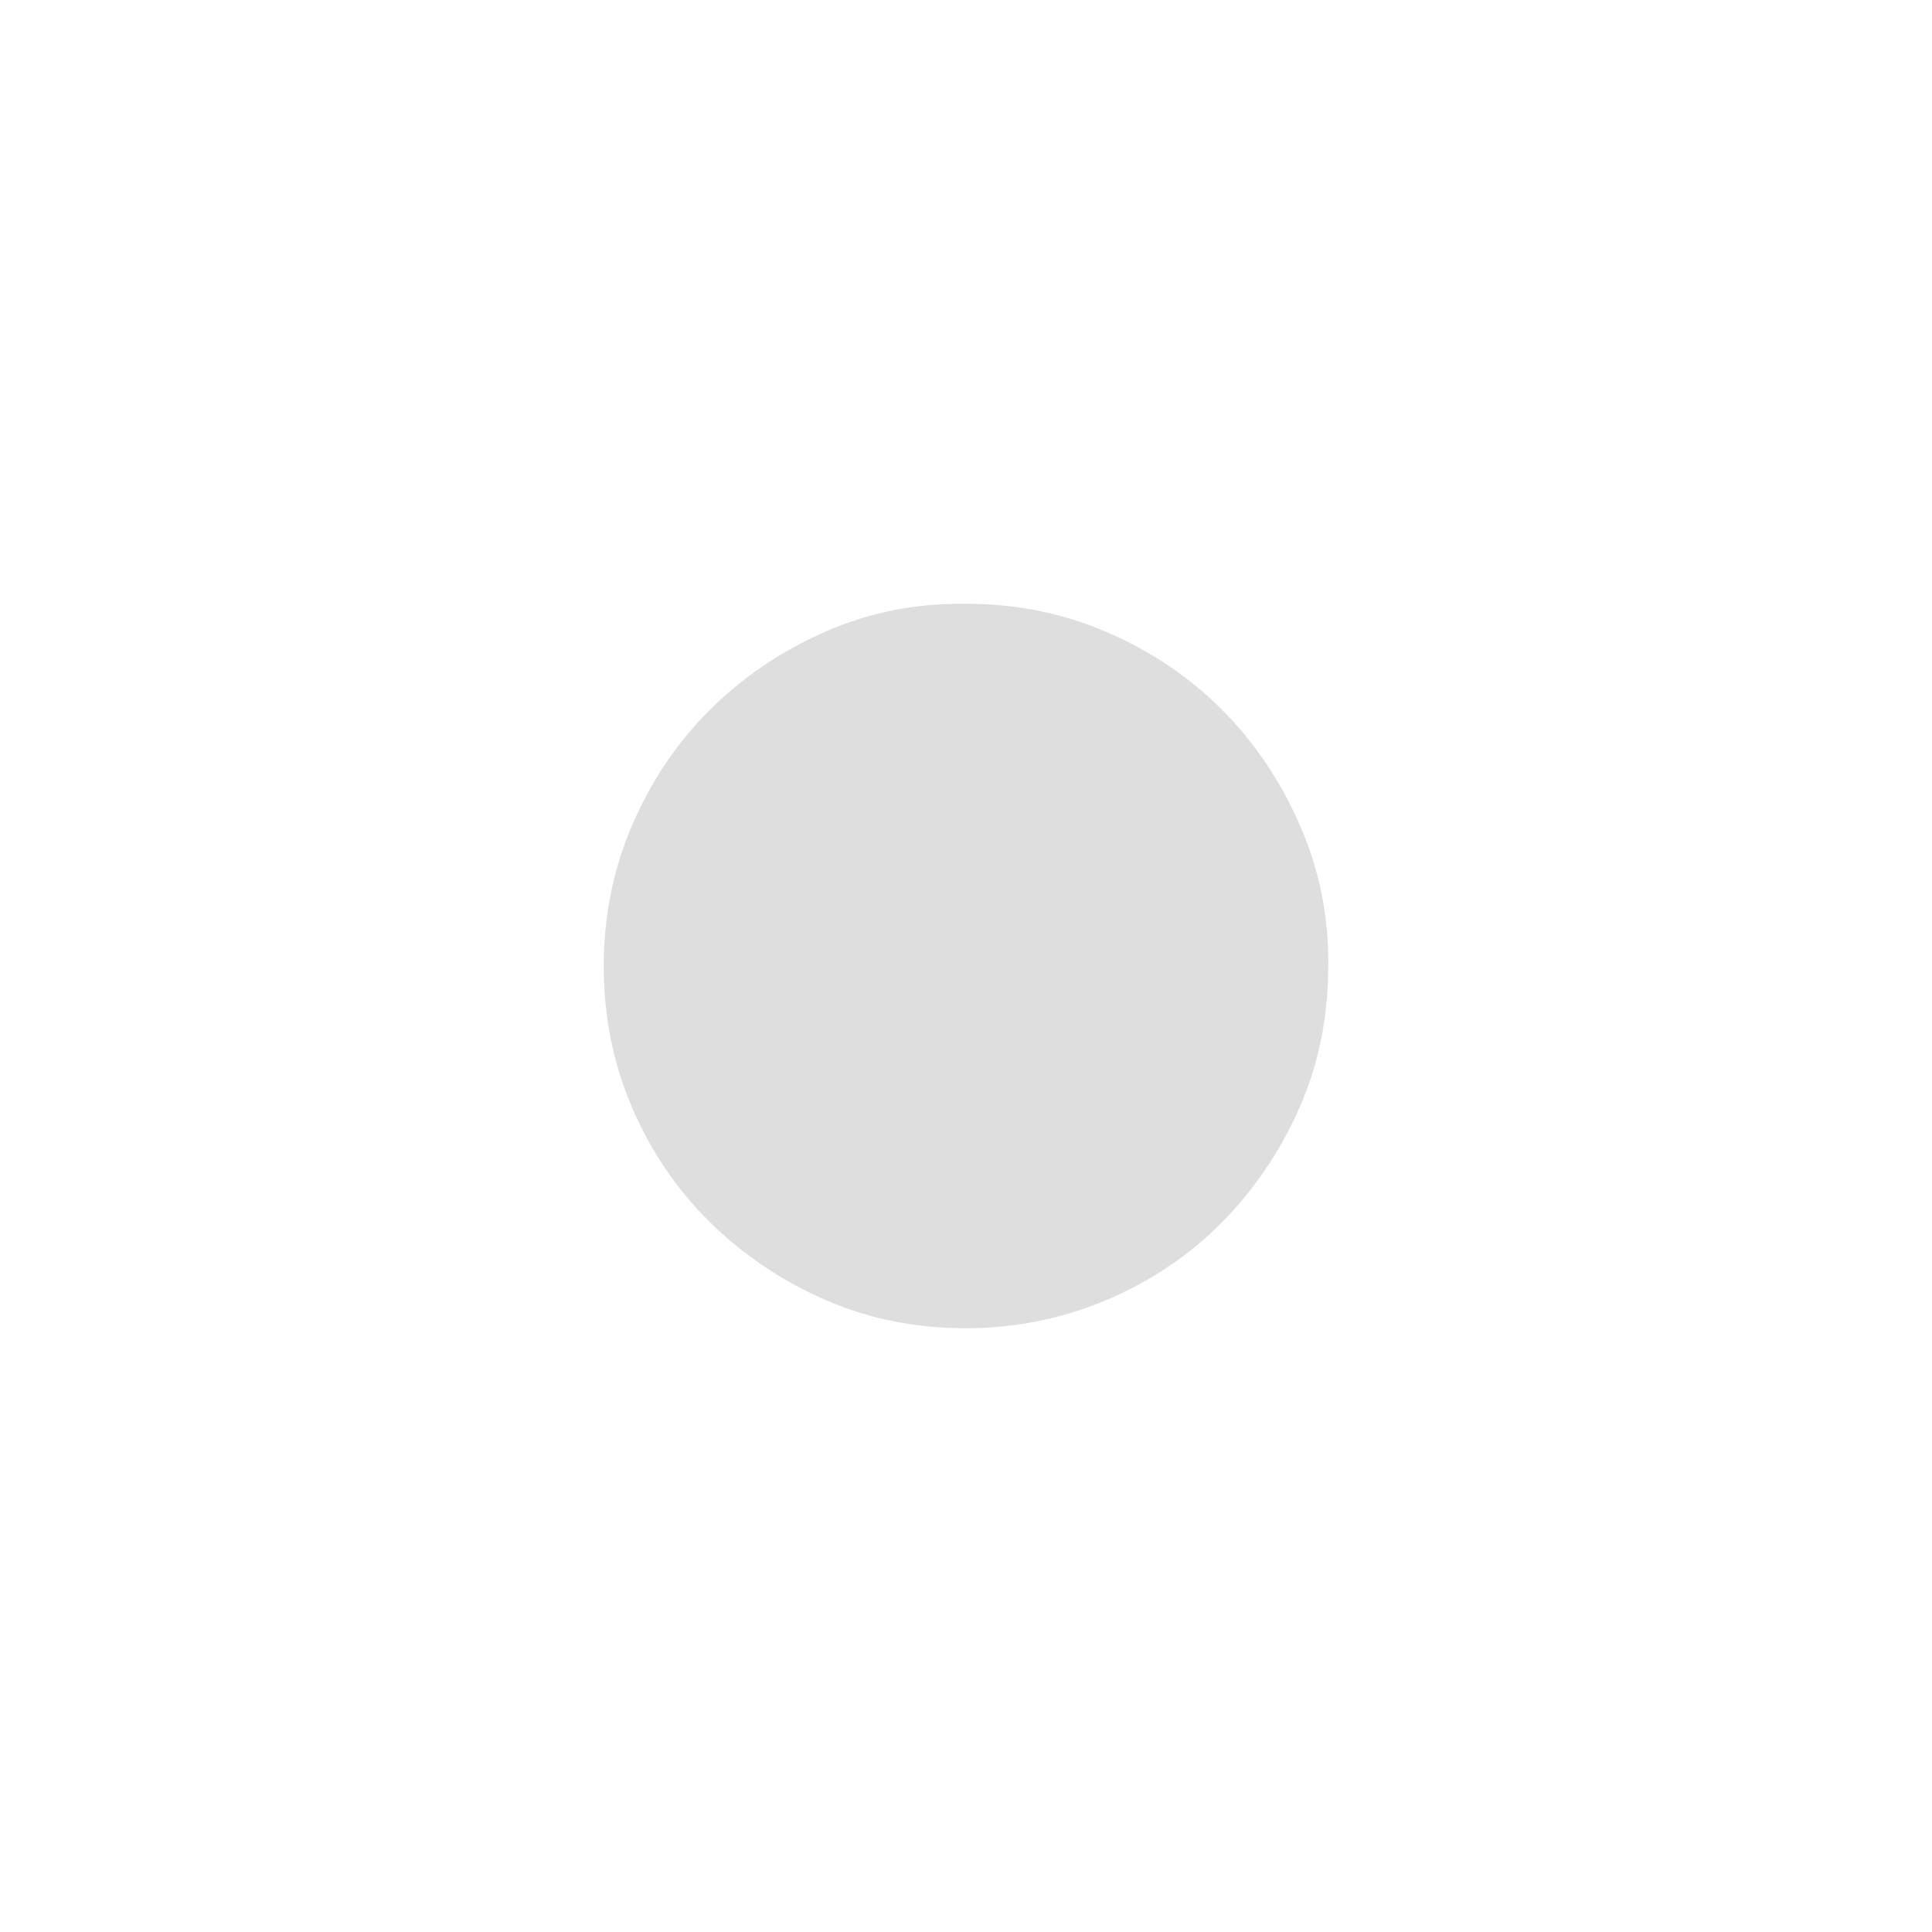 <svg width="14" height="14" viewBox="0 0 14 14" fill="none" xmlns="http://www.w3.org/2000/svg">
<path d="M7 4.375C7.36 4.375 7.7 4.443 8.019 4.58C8.338 4.717 8.616 4.904 8.853 5.141C9.09 5.378 9.279 5.658 9.42 5.981C9.561 6.305 9.63 6.644 9.625 7C9.625 7.365 9.557 7.704 9.42 8.019C9.283 8.333 9.096 8.611 8.859 8.853C8.622 9.094 8.342 9.283 8.019 9.42C7.695 9.557 7.355 9.625 7 9.625C6.635 9.625 6.296 9.557 5.981 9.42C5.667 9.283 5.389 9.096 5.147 8.859C4.906 8.622 4.717 8.344 4.58 8.025C4.443 7.706 4.375 7.365 4.375 7C4.375 6.64 4.443 6.3 4.58 5.981C4.717 5.662 4.904 5.384 5.141 5.147C5.378 4.91 5.656 4.721 5.975 4.58C6.294 4.439 6.635 4.37 7 4.375Z" fill="#DEDEDE"/>
</svg>
